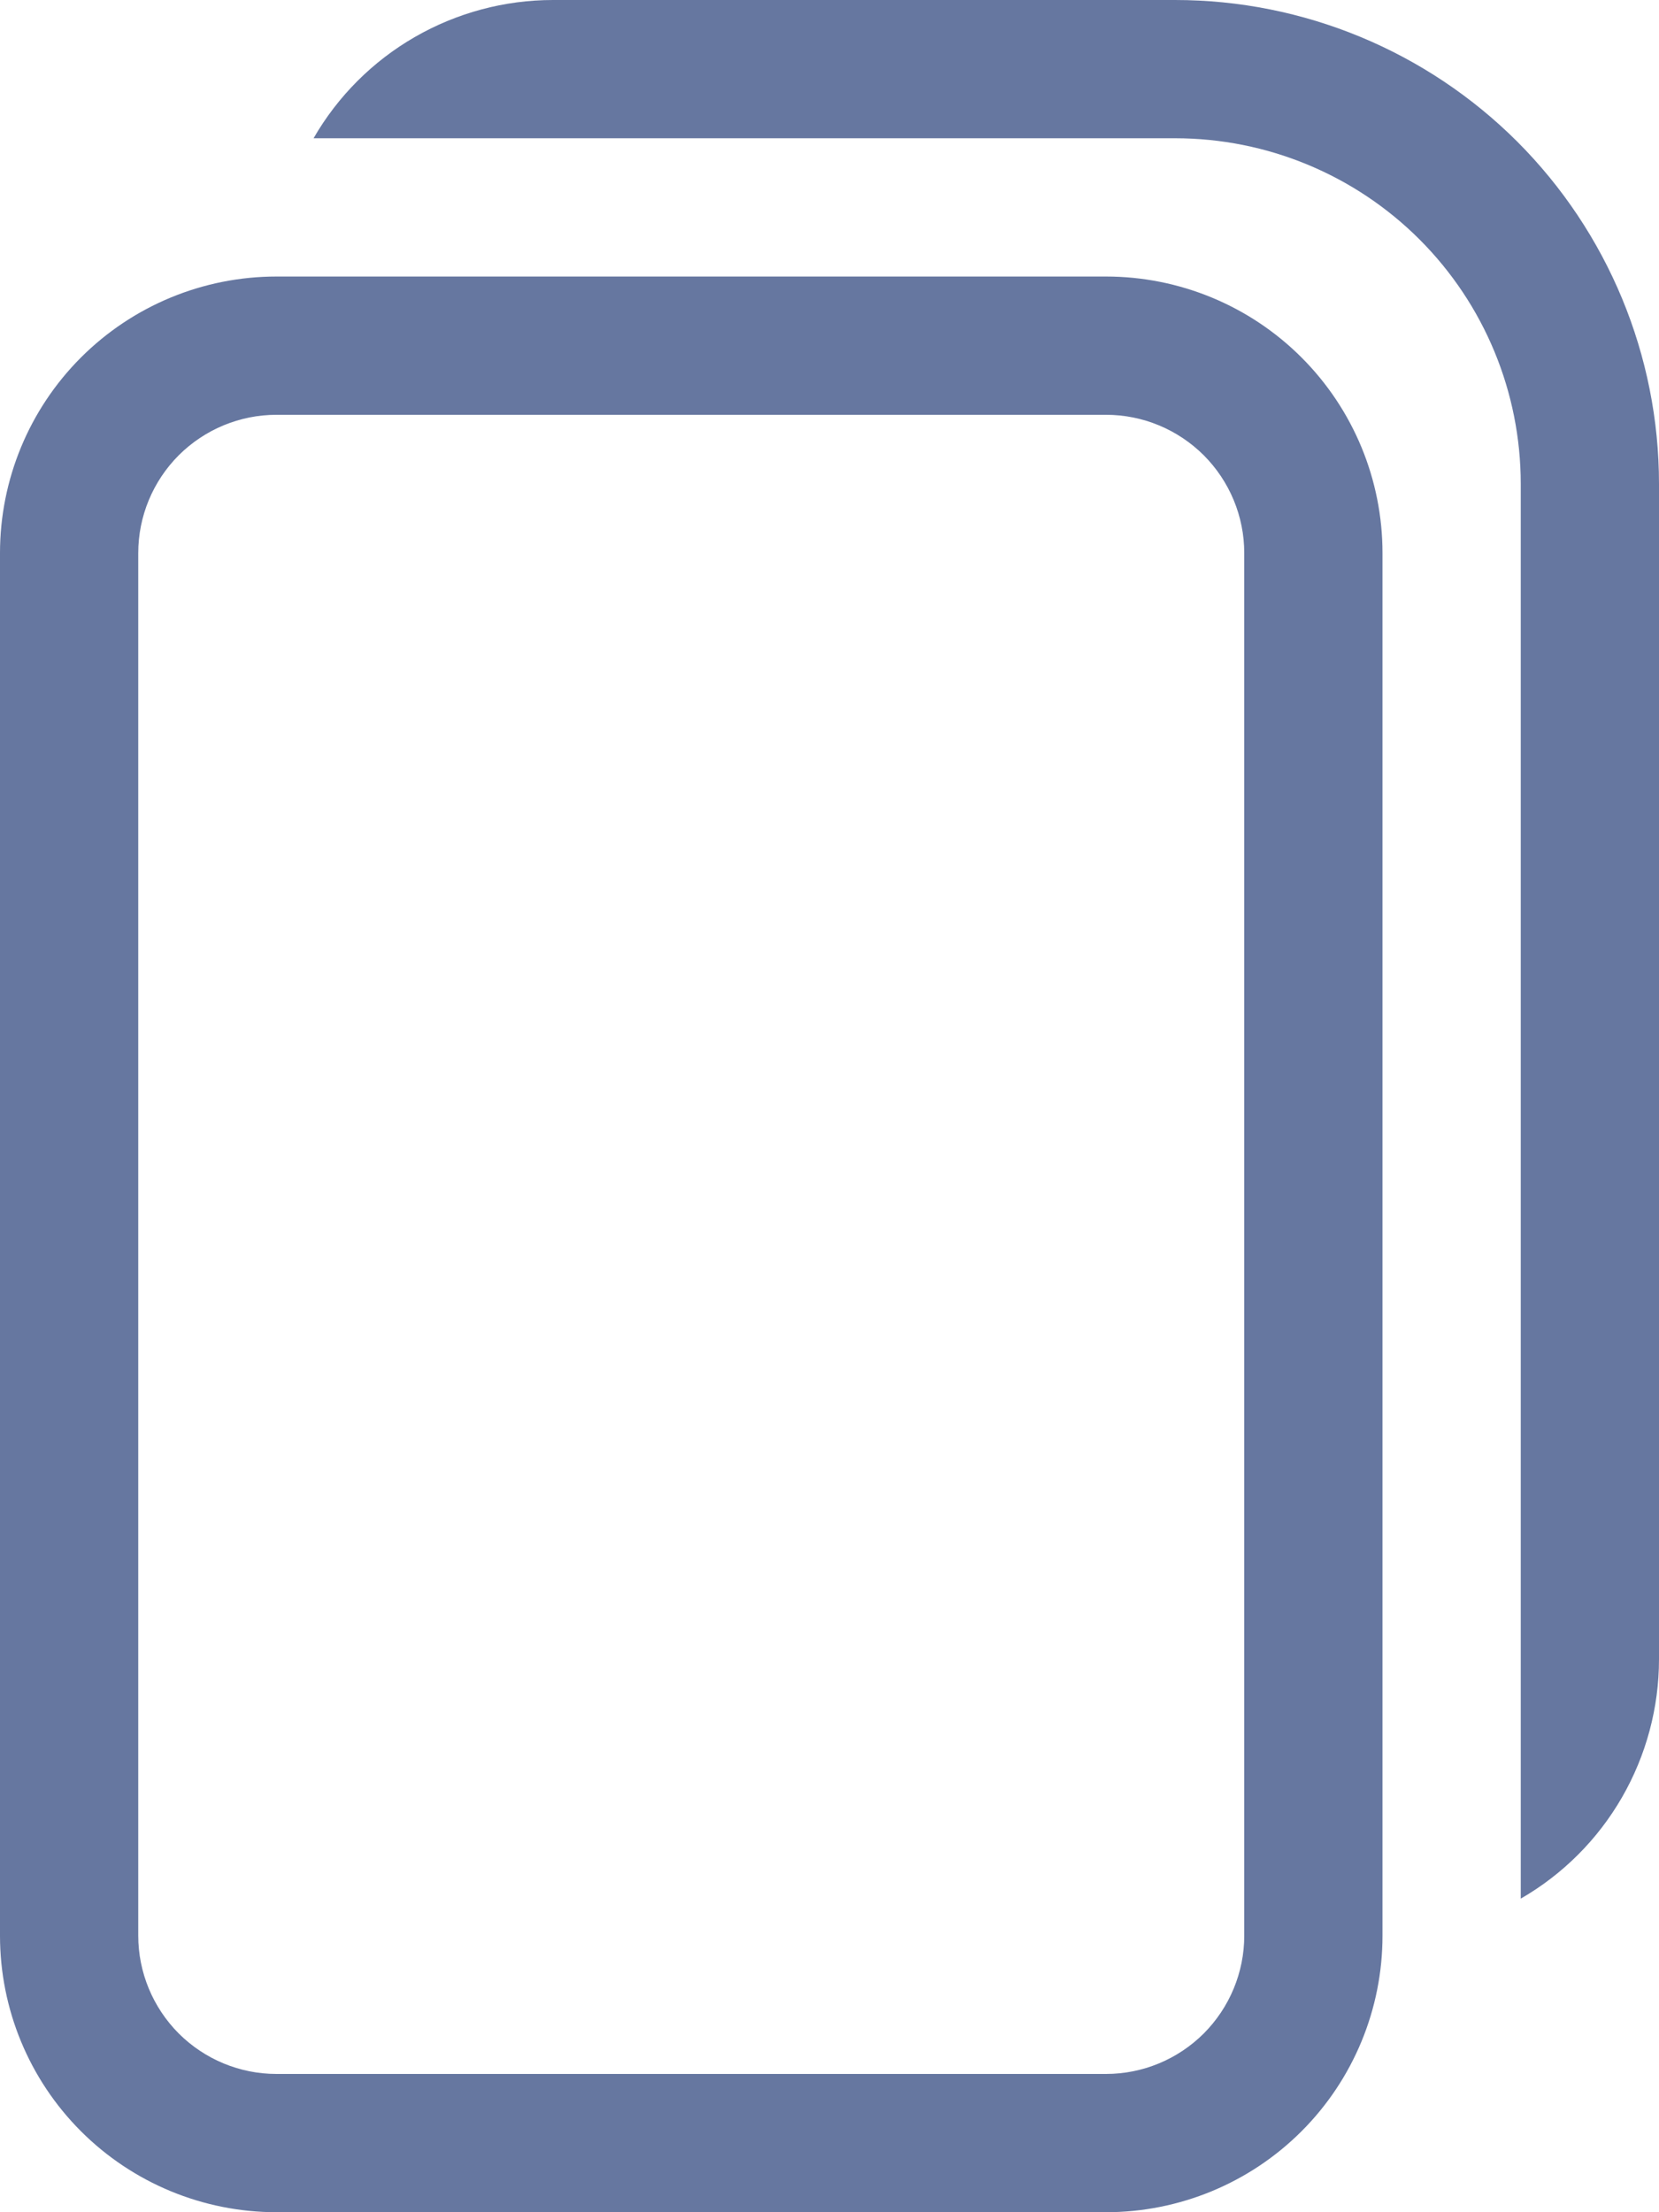 <svg width="15" height="20" viewBox="0 0 15 20" fill="none" xmlns="http://www.w3.org/2000/svg">
<path d="M10 20C10.663 20 11.299 19.737 11.768 19.268C12.237 18.799 12.5 18.163 12.5 17.5L12.5 5C12.5 4.337 12.237 3.701 11.768 3.232C11.299 2.763 10.663 2.5 10 2.5H2.5C1.837 2.5 1.201 2.763 0.732 3.232C0.263 3.701 0 4.337 0 5L0 17.5C0 18.163 0.263 18.799 0.732 19.268C1.201 19.737 1.837 20 2.5 20H10ZM11.25 17.5C11.25 17.831 11.118 18.149 10.884 18.384C10.649 18.618 10.332 18.75 10 18.75H2.5C2.168 18.75 1.851 18.618 1.616 18.384C1.382 18.149 1.25 17.831 1.25 17.5L1.25 5C1.25 4.668 1.382 4.351 1.616 4.116C1.851 3.882 2.168 3.75 2.5 3.75H10C10.332 3.75 10.649 3.882 10.884 4.116C11.118 4.351 11.25 4.668 11.25 5L11.25 17.5ZM15 15C15 15.439 14.884 15.87 14.665 16.25C14.446 16.63 14.13 16.946 13.75 17.165L13.75 4.375C13.75 3.546 13.421 2.751 12.835 2.165C12.249 1.579 11.454 1.25 10.625 1.25H2.835C3.054 0.87 3.37 0.554 3.75 0.335C4.13 0.116 4.561 1.1148e-05 5 0H10.625C11.785 0 12.898 0.461 13.719 1.281C14.539 2.102 15 3.215 15 4.375L15 15Z" fill="#6677A0"/>
</svg>
